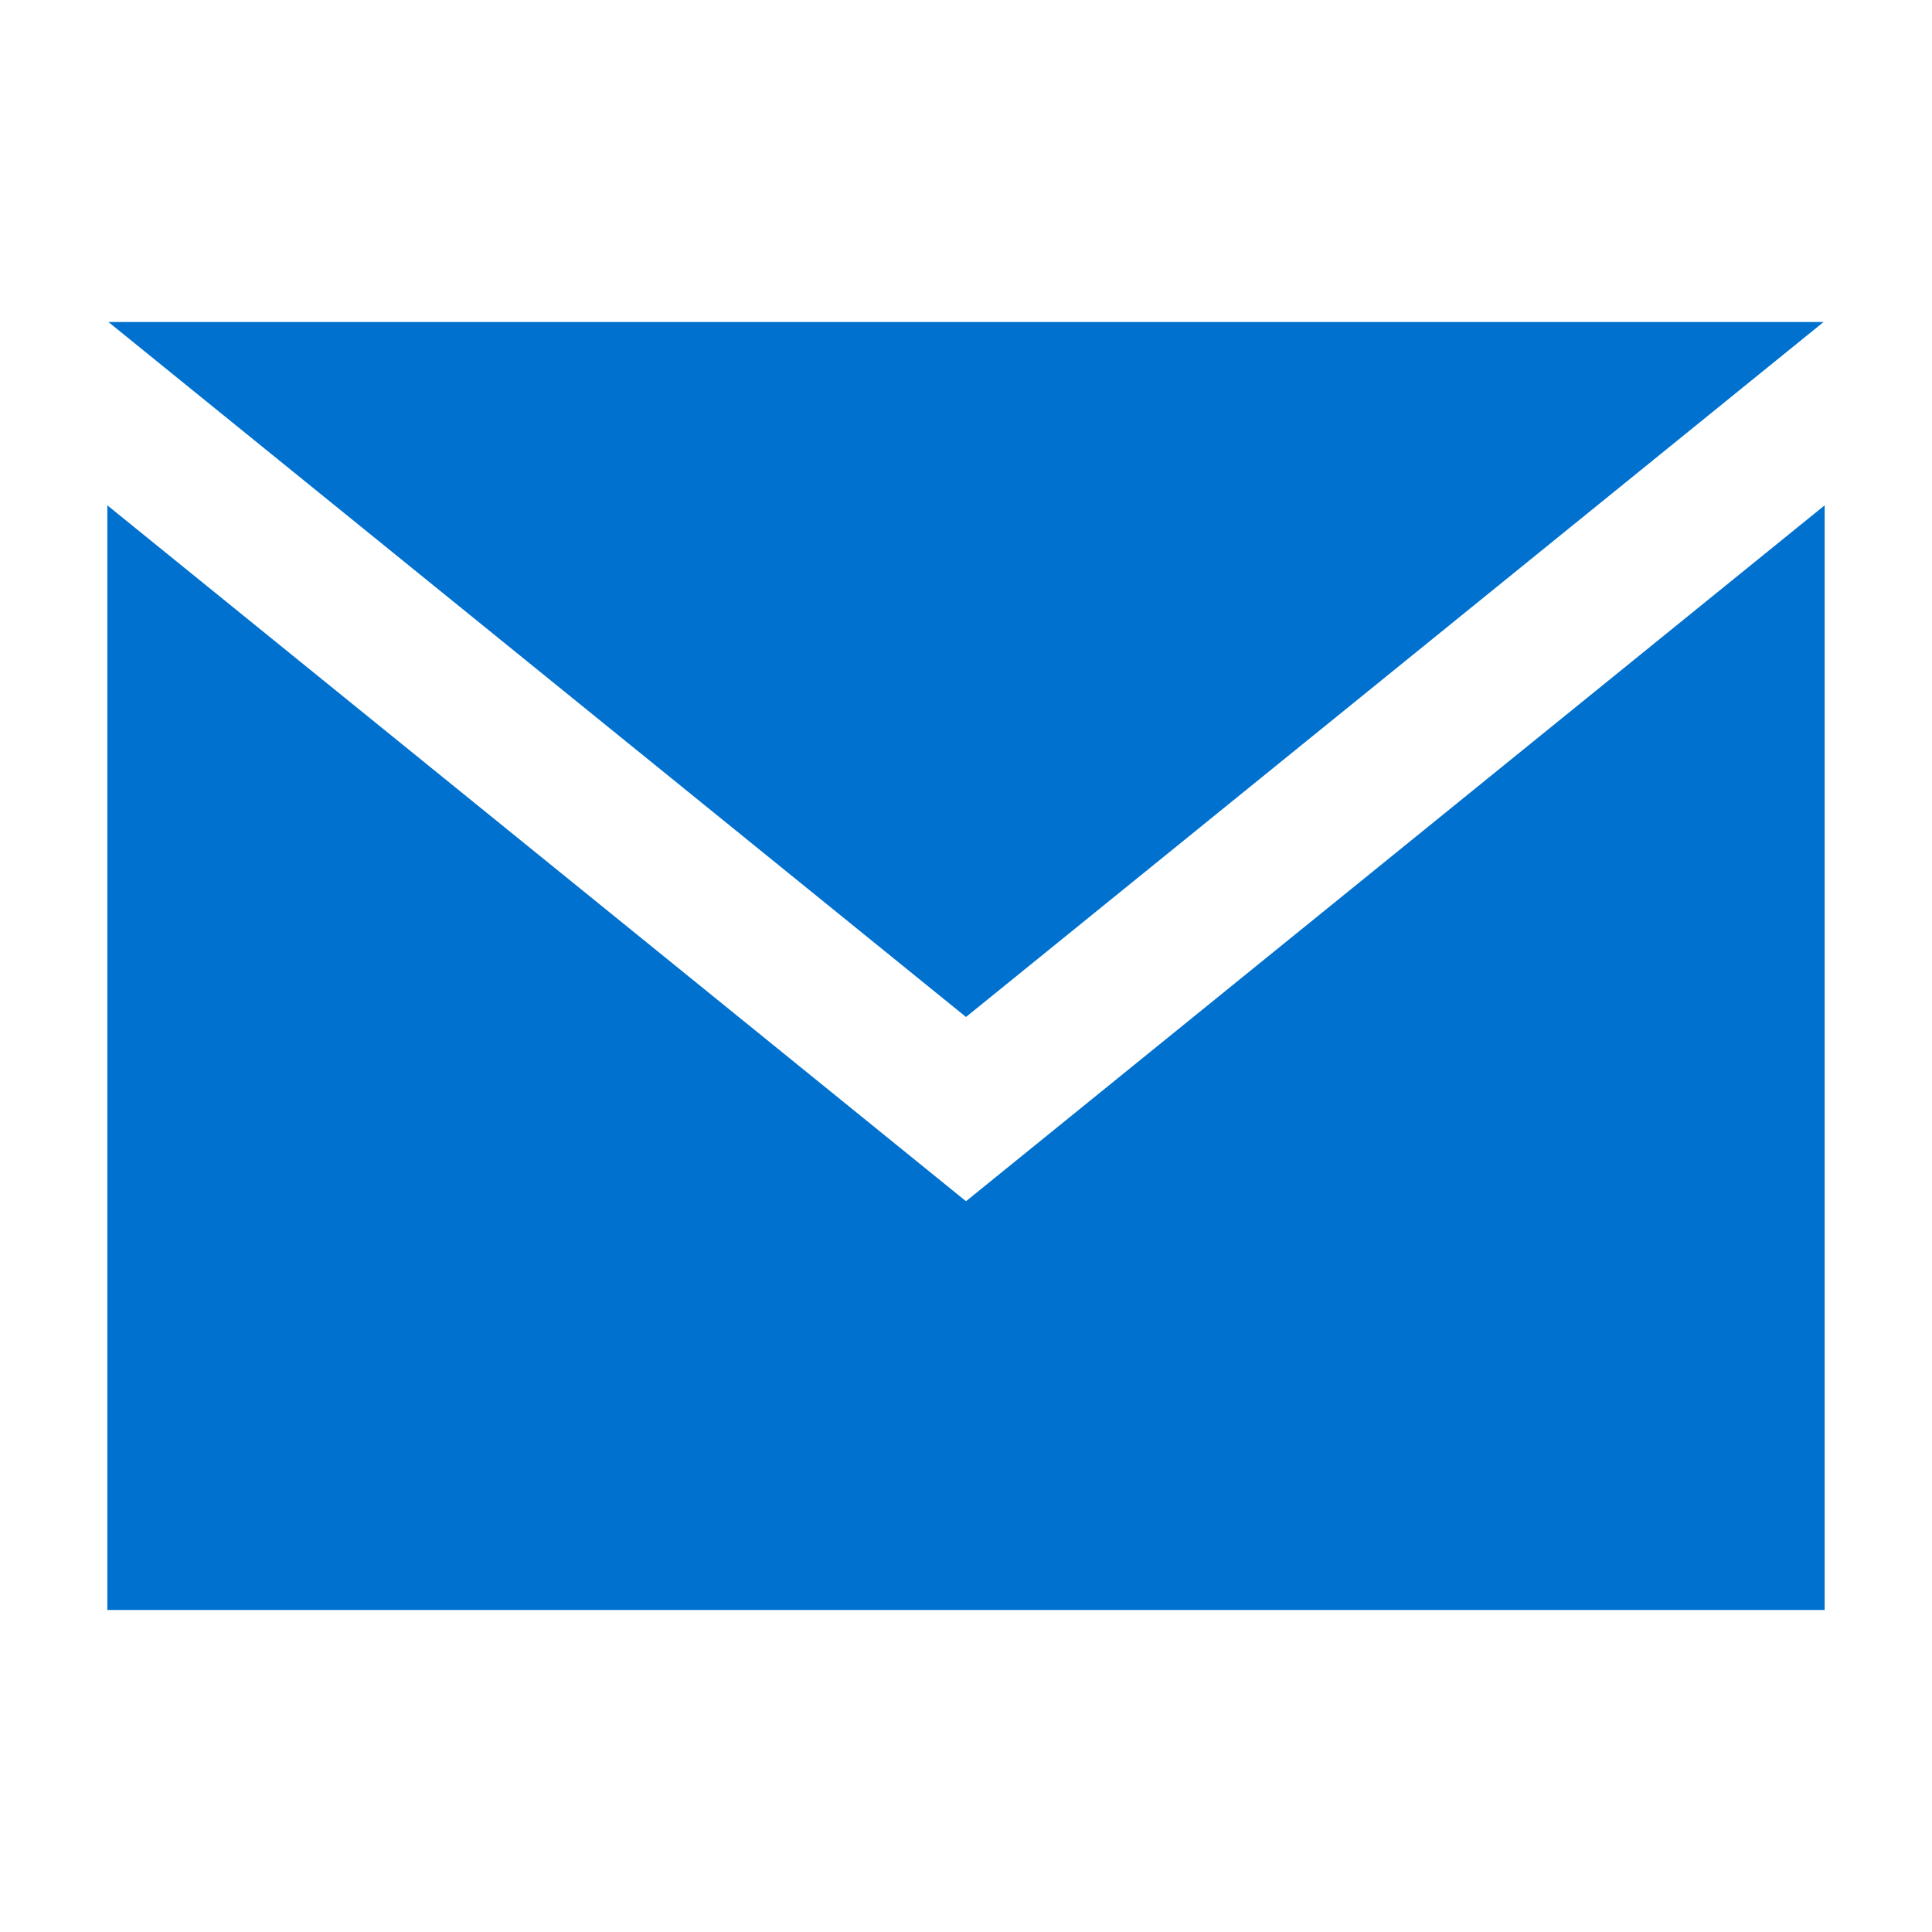 <svg width="36" height="36" viewBox="0 0 36 36" fill="none" xmlns="http://www.w3.org/2000/svg"><path d="M18 18.95 2.02 6h31.96L18 18.95Zm0 3.433L2 9.416V30h32V9.416L18 22.383Z" fill="#0071CE"/></svg>
